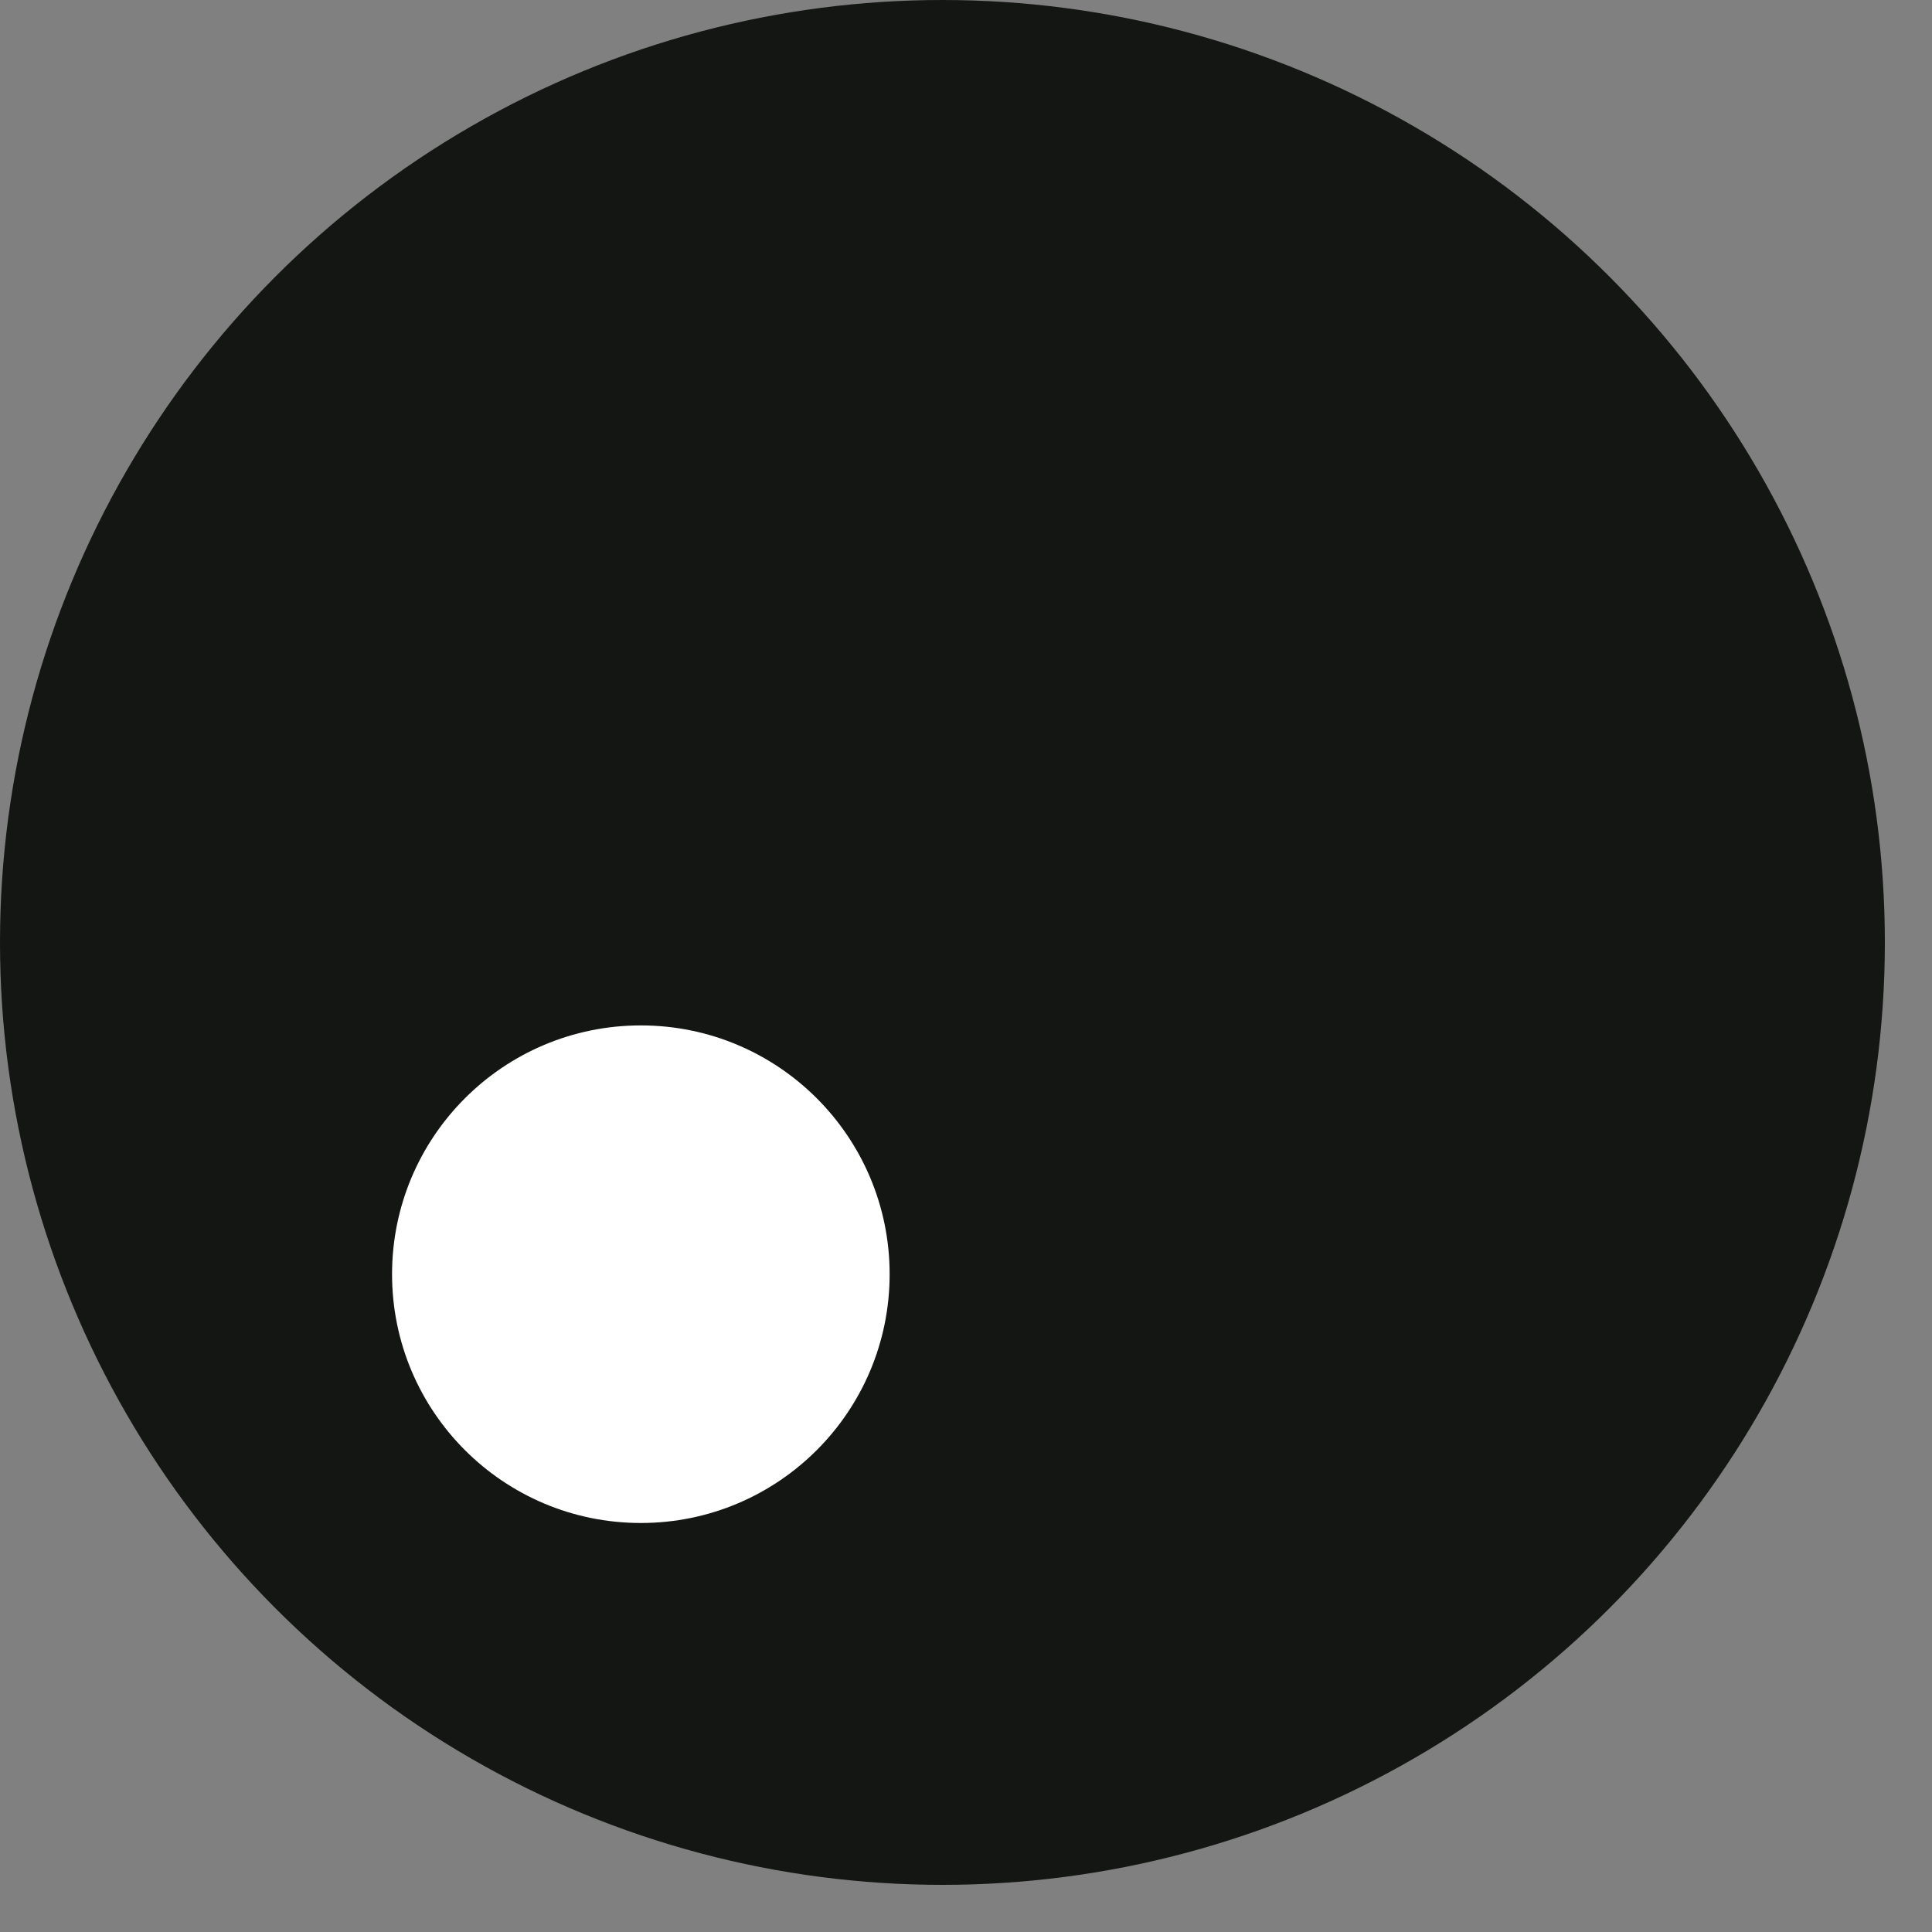 <svg width="40" height="40" viewBox="0 0 40 40" fill="none" xmlns="http://www.w3.org/2000/svg">
<rect x="0" y="0" width="40" height="40" fill="#808080" stroke="none"/>
<circle cx="19.512" cy="19.512" r="19.512" fill="#131612"/>
<ellipse cx="13.268" cy="26.381" rx="5.151" ry="5.151" fill="white"/>
</svg>